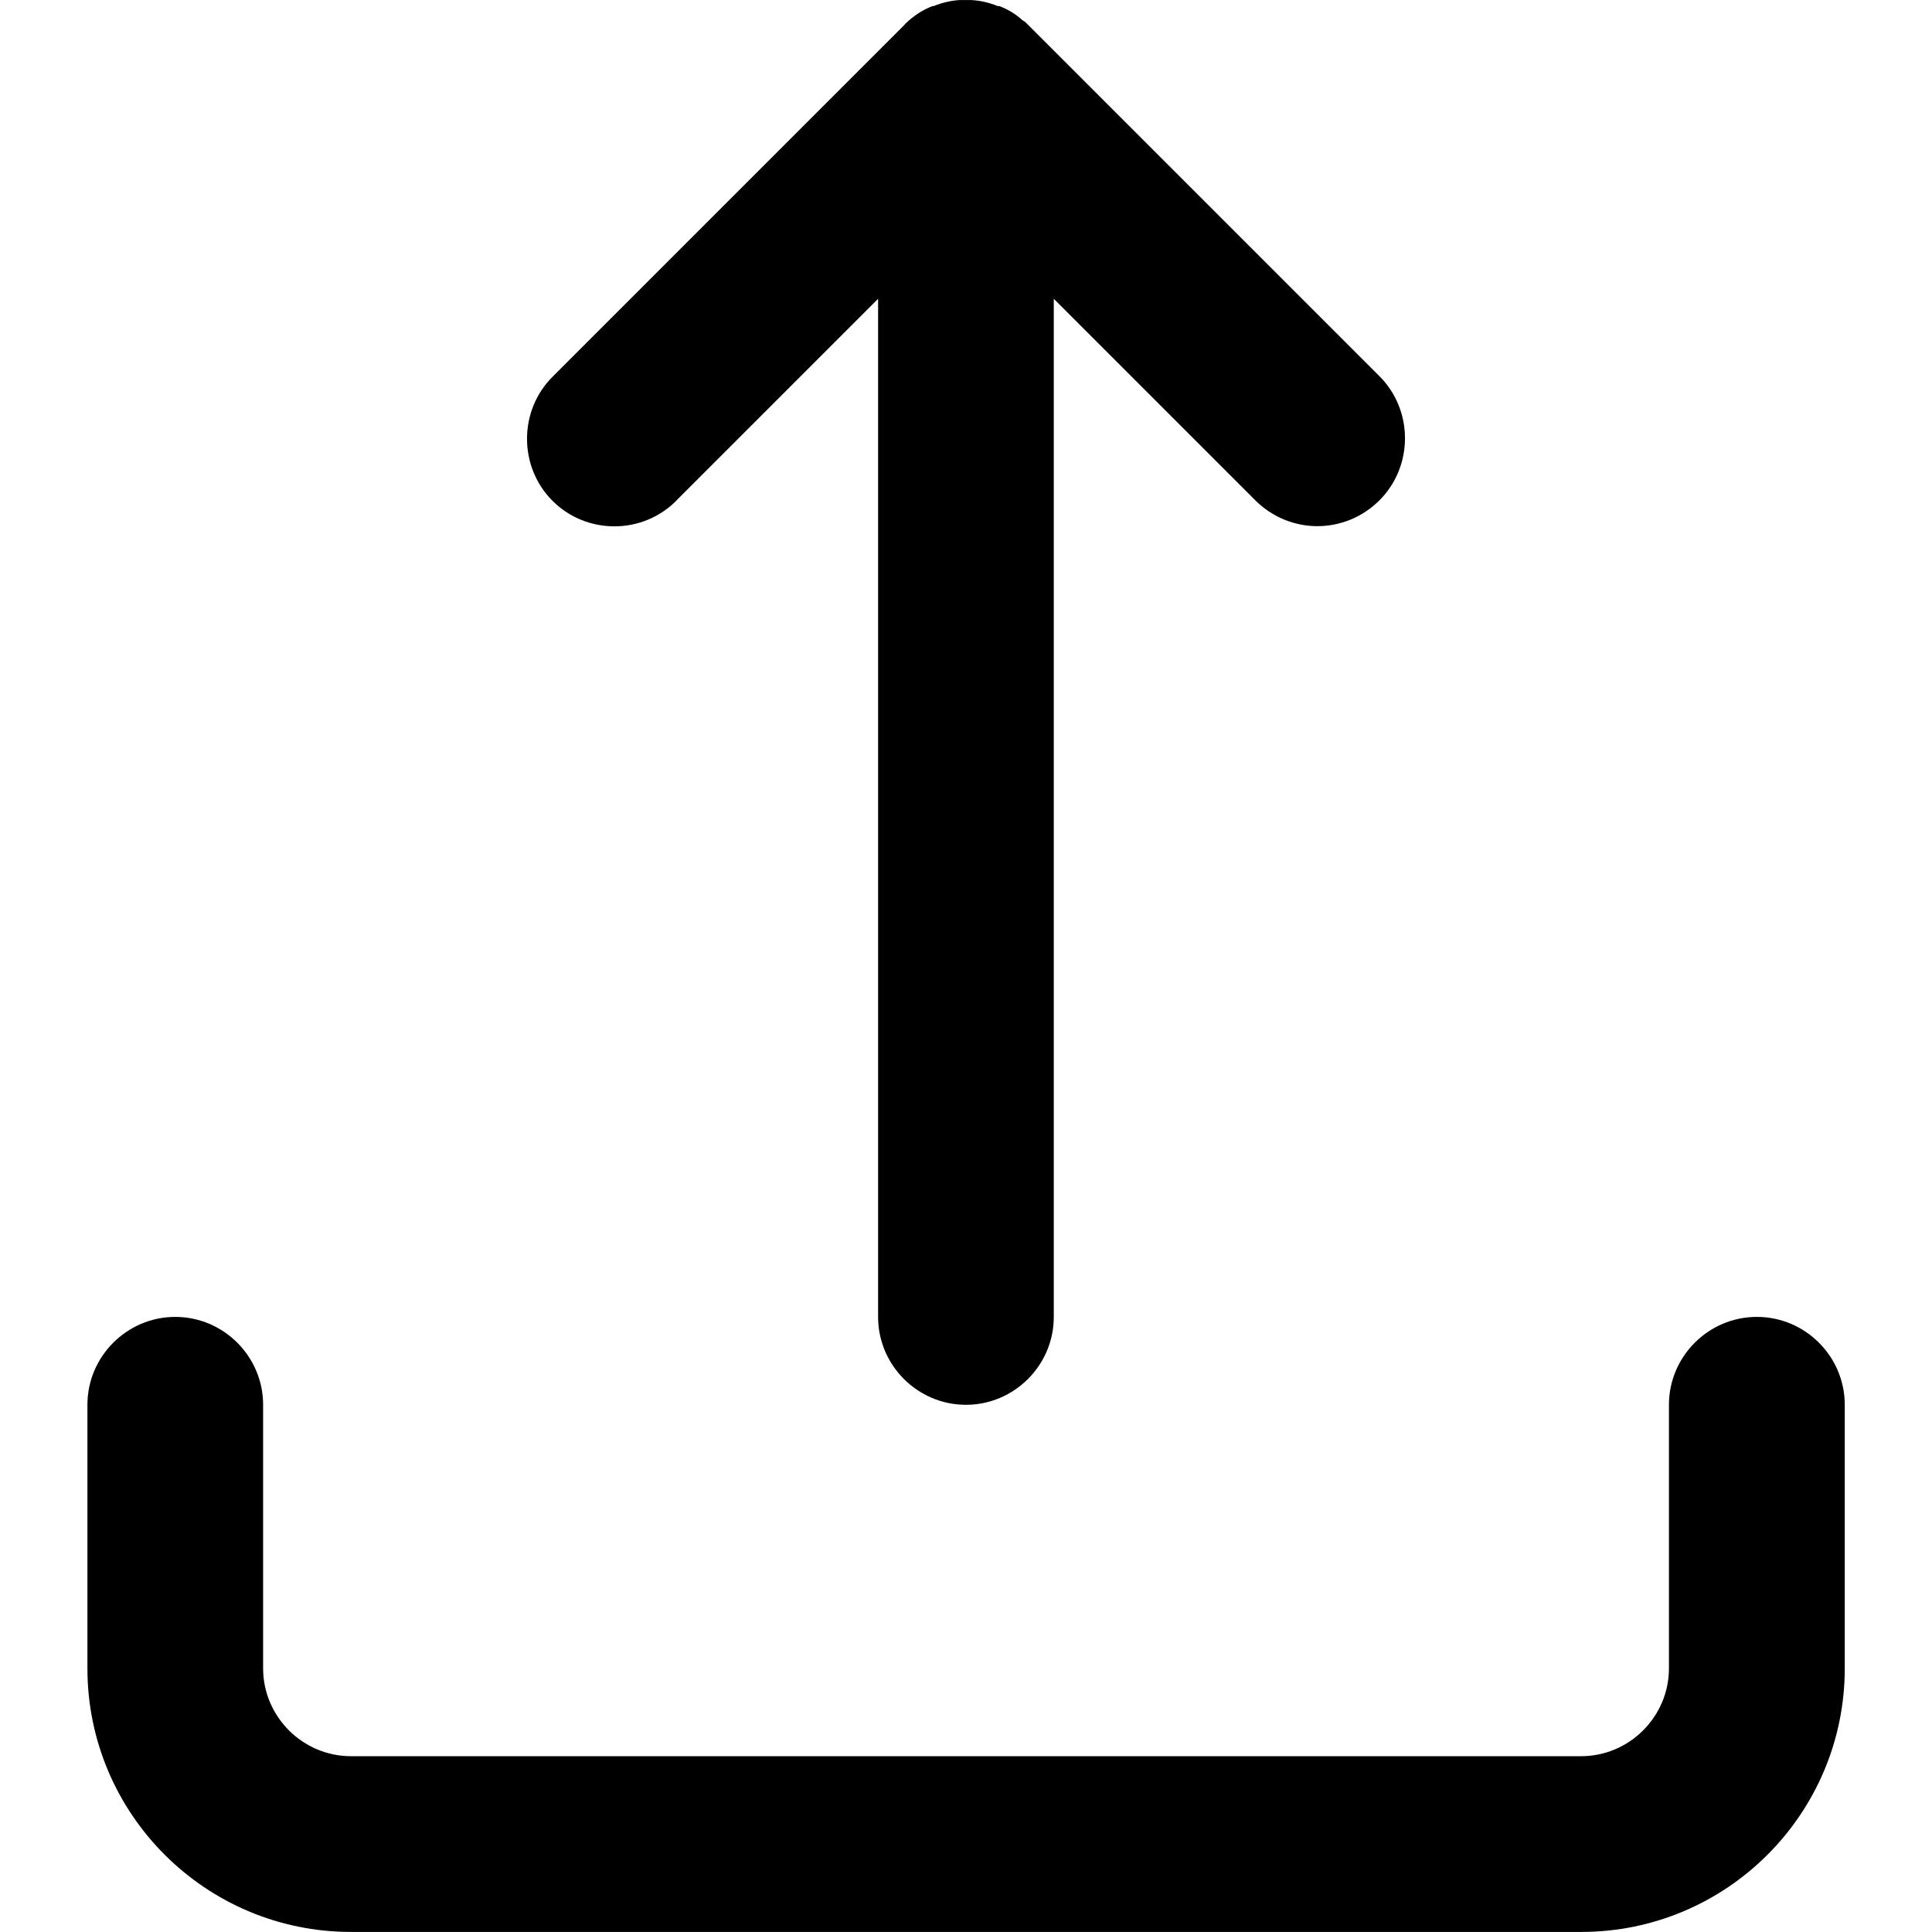 <!-- Generated by IcoMoon.io -->
<svg version="1.1" xmlns="http://www.w3.org/2000/svg" width="32" height="32" viewBox="0 0 32 32">
<title>upload2</title>
<path d="M29.098 21.812c-0.8 0-1.455 0.655-1.455 1.455v4.366c0 0.8-0.655 1.455-1.455 1.455h-20.375c-0.8 0-1.455-0.655-1.455-1.455v-4.366c0-0.8-0.655-1.455-1.455-1.455s-1.455 0.655-1.455 1.455v4.366c0 2.41 1.956 4.366 4.366 4.366h20.375c2.41 0 4.366-1.956 4.366-4.366v-4.366c0-0.8-0.655-1.455-1.455-1.455z"></path>
<path d="M11.206 8.287l3.338-3.338v16.864c0 0.8 0.655 1.455 1.455 1.455s1.455-0.655 1.455-1.455v-16.864l3.338 3.338c0.282 0.282 0.655 0.428 1.028 0.428s0.746-0.146 1.028-0.428c0.564-0.564 0.564-1.492 0-2.056l-5.821-5.821c-0.018-0.018-0.036-0.036-0.055-0.055 0 0 0 0-0.009 0 0 0-0.009-0.009-0.009-0.009s-0.009 0-0.009-0.009c0 0 0 0-0.009 0 0 0-0.009-0.009-0.009-0.009s0 0 0 0c-0.109-0.1-0.236-0.173-0.373-0.227 0 0 0 0 0 0s-0.009 0-0.009 0c0 0 0 0-0.009 0 0 0 0 0-0.009 0-0.136-0.055-0.282-0.091-0.437-0.1 0 0 0 0 0 0s-0.009 0-0.009 0c0 0-0.009 0-0.009 0s-0.009 0-0.009 0c0 0-0.009 0-0.009 0s0 0-0.009 0c-0.036 0-0.073 0-0.109 0 0 0 0 0-0.009 0 0 0-0.009 0-0.009 0s-0.009 0-0.009 0c0 0-0.009 0-0.009 0s-0.009 0-0.009 0c0 0 0 0 0 0-0.146 0.009-0.291 0.045-0.428 0.1 0 0 0 0 0 0s-0.009 0-0.009 0c0 0-0.009 0-0.009 0s0 0 0 0c-0.146 0.055-0.273 0.136-0.4 0.246 0 0 0 0 0 0s-0.009 0.009-0.009 0.009c0 0 0 0 0 0s-0.009 0.009-0.009 0.009c0 0-0.009 0.009-0.009 0.009s0 0 0 0c-0.018 0.009-0.027 0.027-0.045 0.045l-5.821 5.821c-0.564 0.564-0.564 1.492 0 2.056s1.492 0.564 2.056-0.009z"></path>
</svg>
